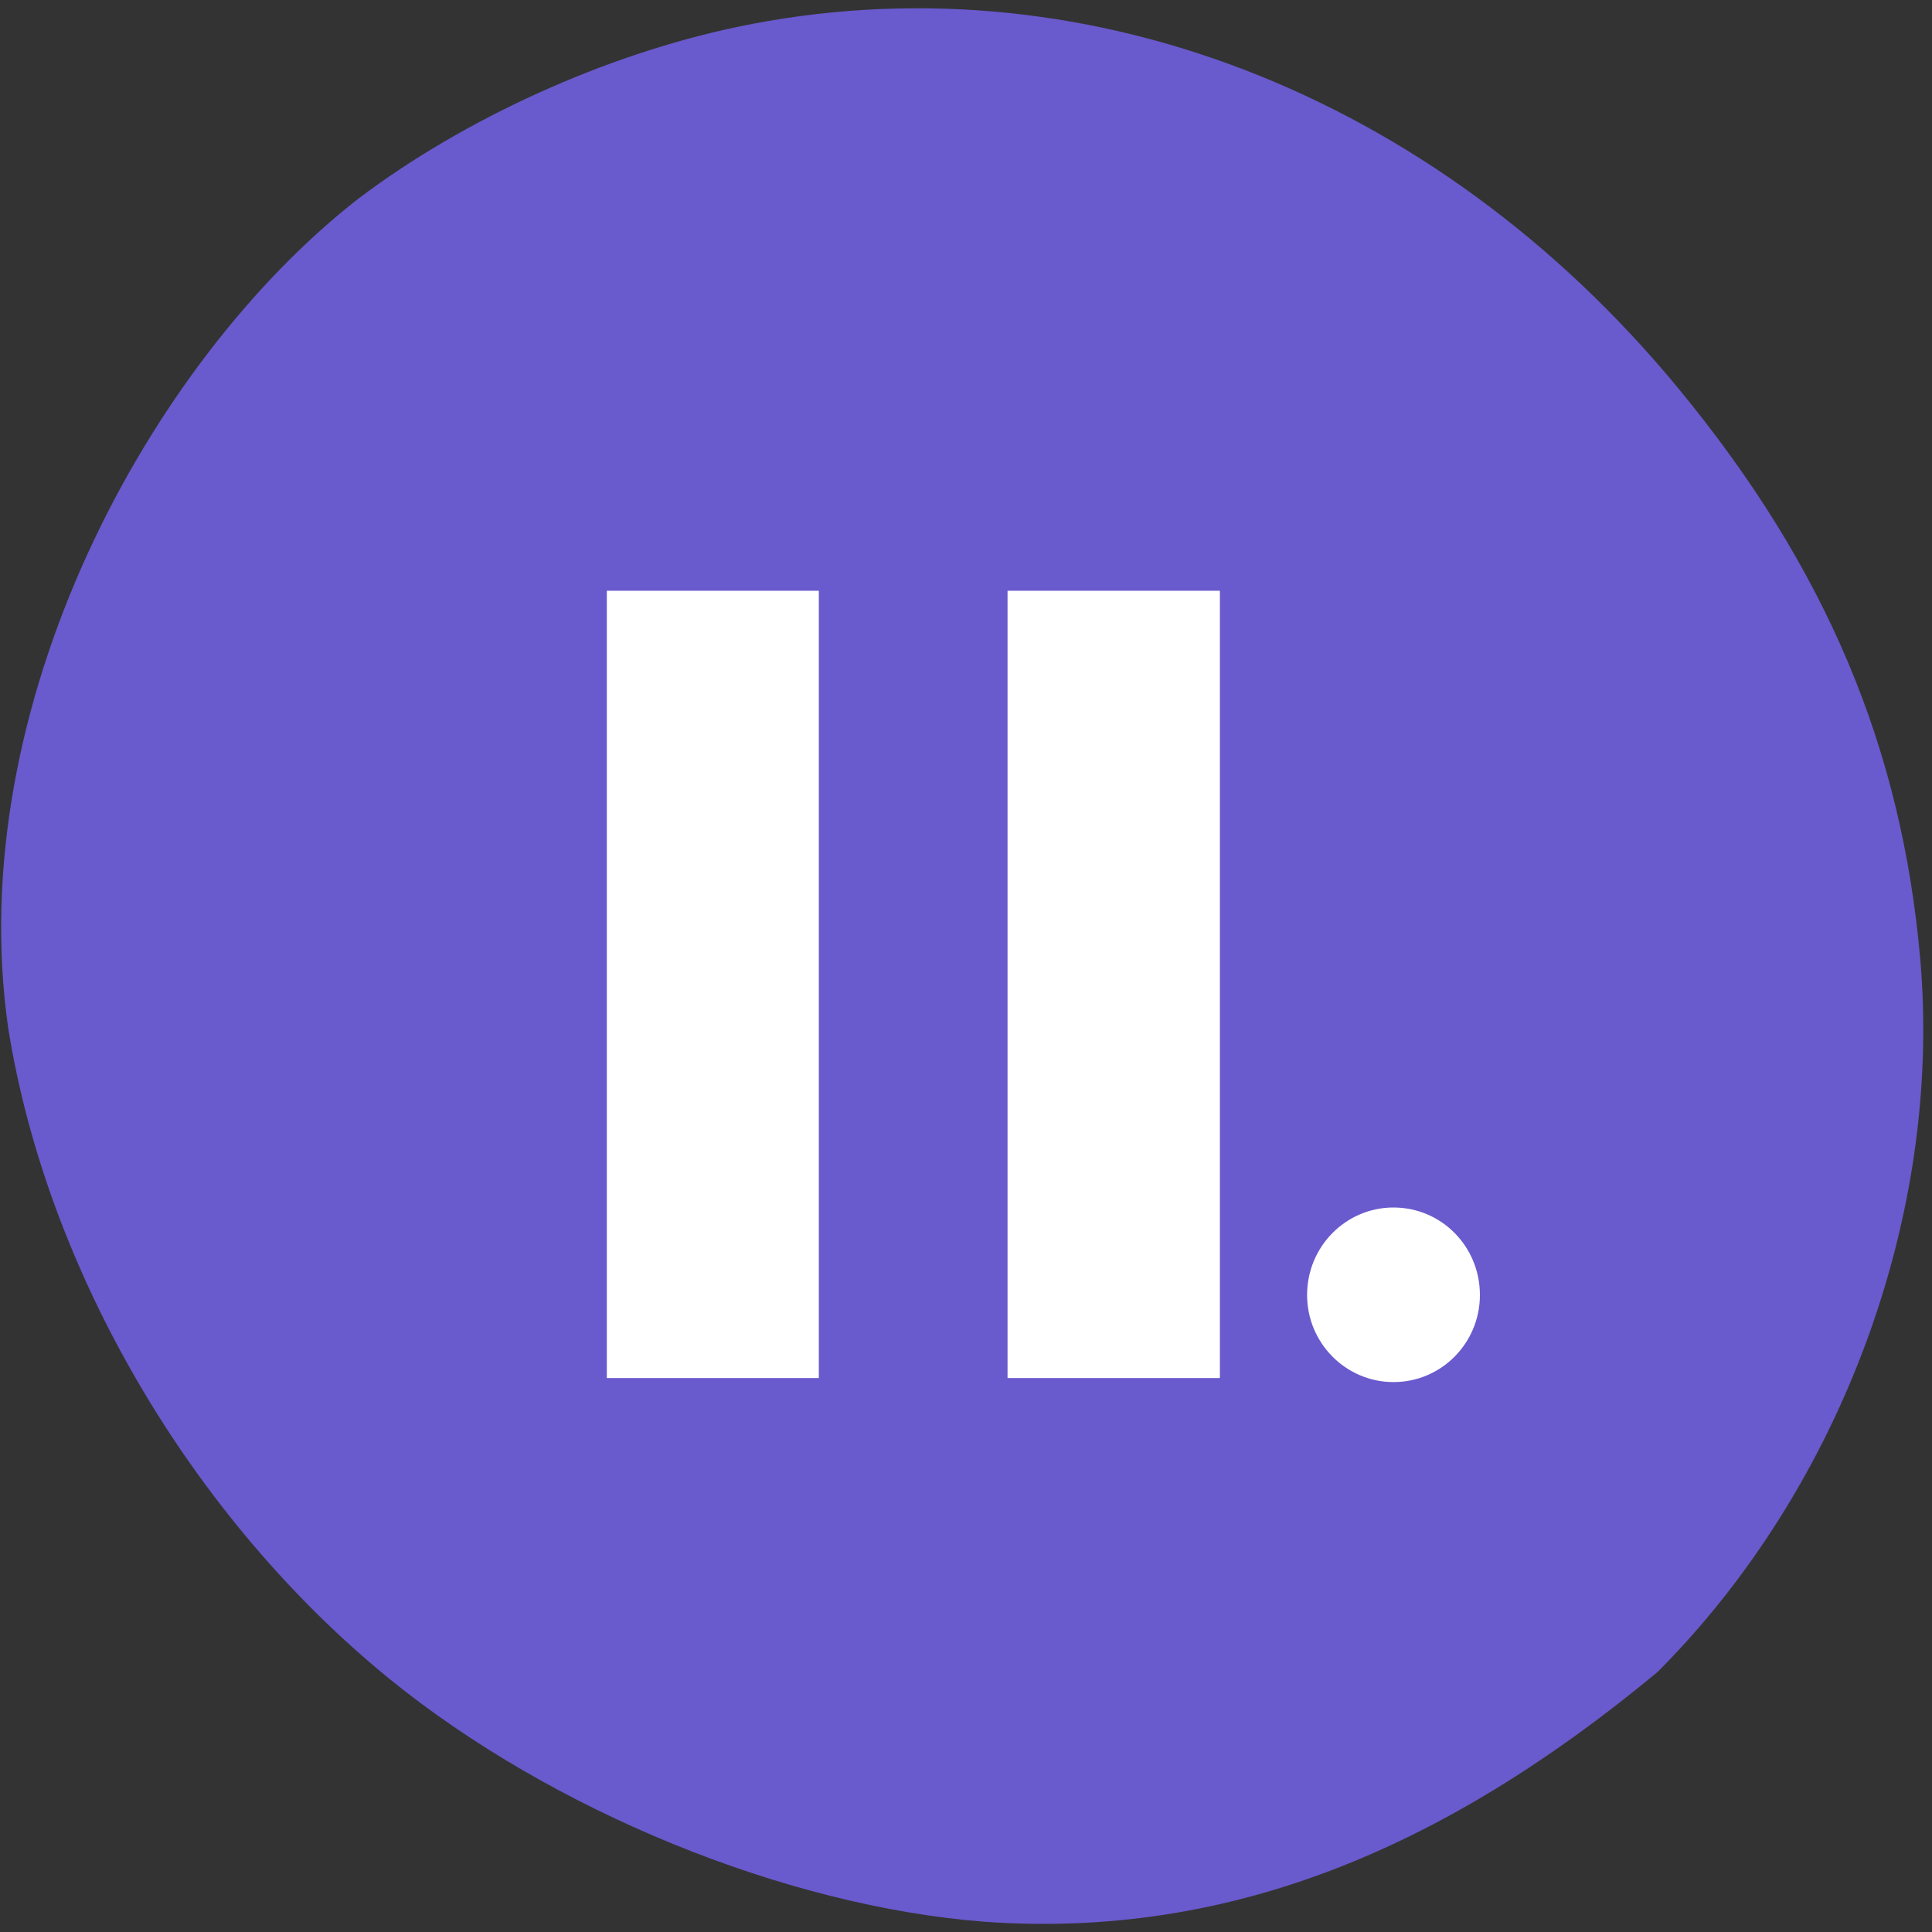 <svg xmlns="http://www.w3.org/2000/svg" viewBox="0 0 22 22"><rect x="0" y="0" width="22" height="22" fill="#333333" stroke="none"/><path d="m 11.207 21.883 c -2.266 -0.176 -4.922 -1.262 -6.773 -2.766 c -2.25 -1.832 -3.898 -4.641 -4.34 -7.406 c -0.527 -3.656 1.598 -7.59 3.992 -9.453 c 1.207 -0.91 2.801 -1.633 4.297 -1.949 c 3.895 -0.82 7.953 0.738 10.738 4.125 c 1.668 2.027 2.535 4.074 2.746 6.496 c 0.25 2.902 -0.898 6.01 -2.992 8.109 c -2.383 1.977 -4.836 3.047 -7.668 2.844" fill="#695acd"/><g fill="#fff"><path d="m 6.91 6.727 h 2.414 v 8.965 h -2.414"/><path d="m 11.473 6.727 h 2.418 v 8.965 h -2.418"/><path d="m 16.852 14.746 c 0 0.547 -0.438 0.992 -0.984 0.992 c -0.543 0 -0.984 -0.445 -0.984 -0.992 c 0 -0.551 0.441 -0.996 0.984 -0.996 c 0.547 0 0.984 0.445 0.984 0.996"/></g></svg>